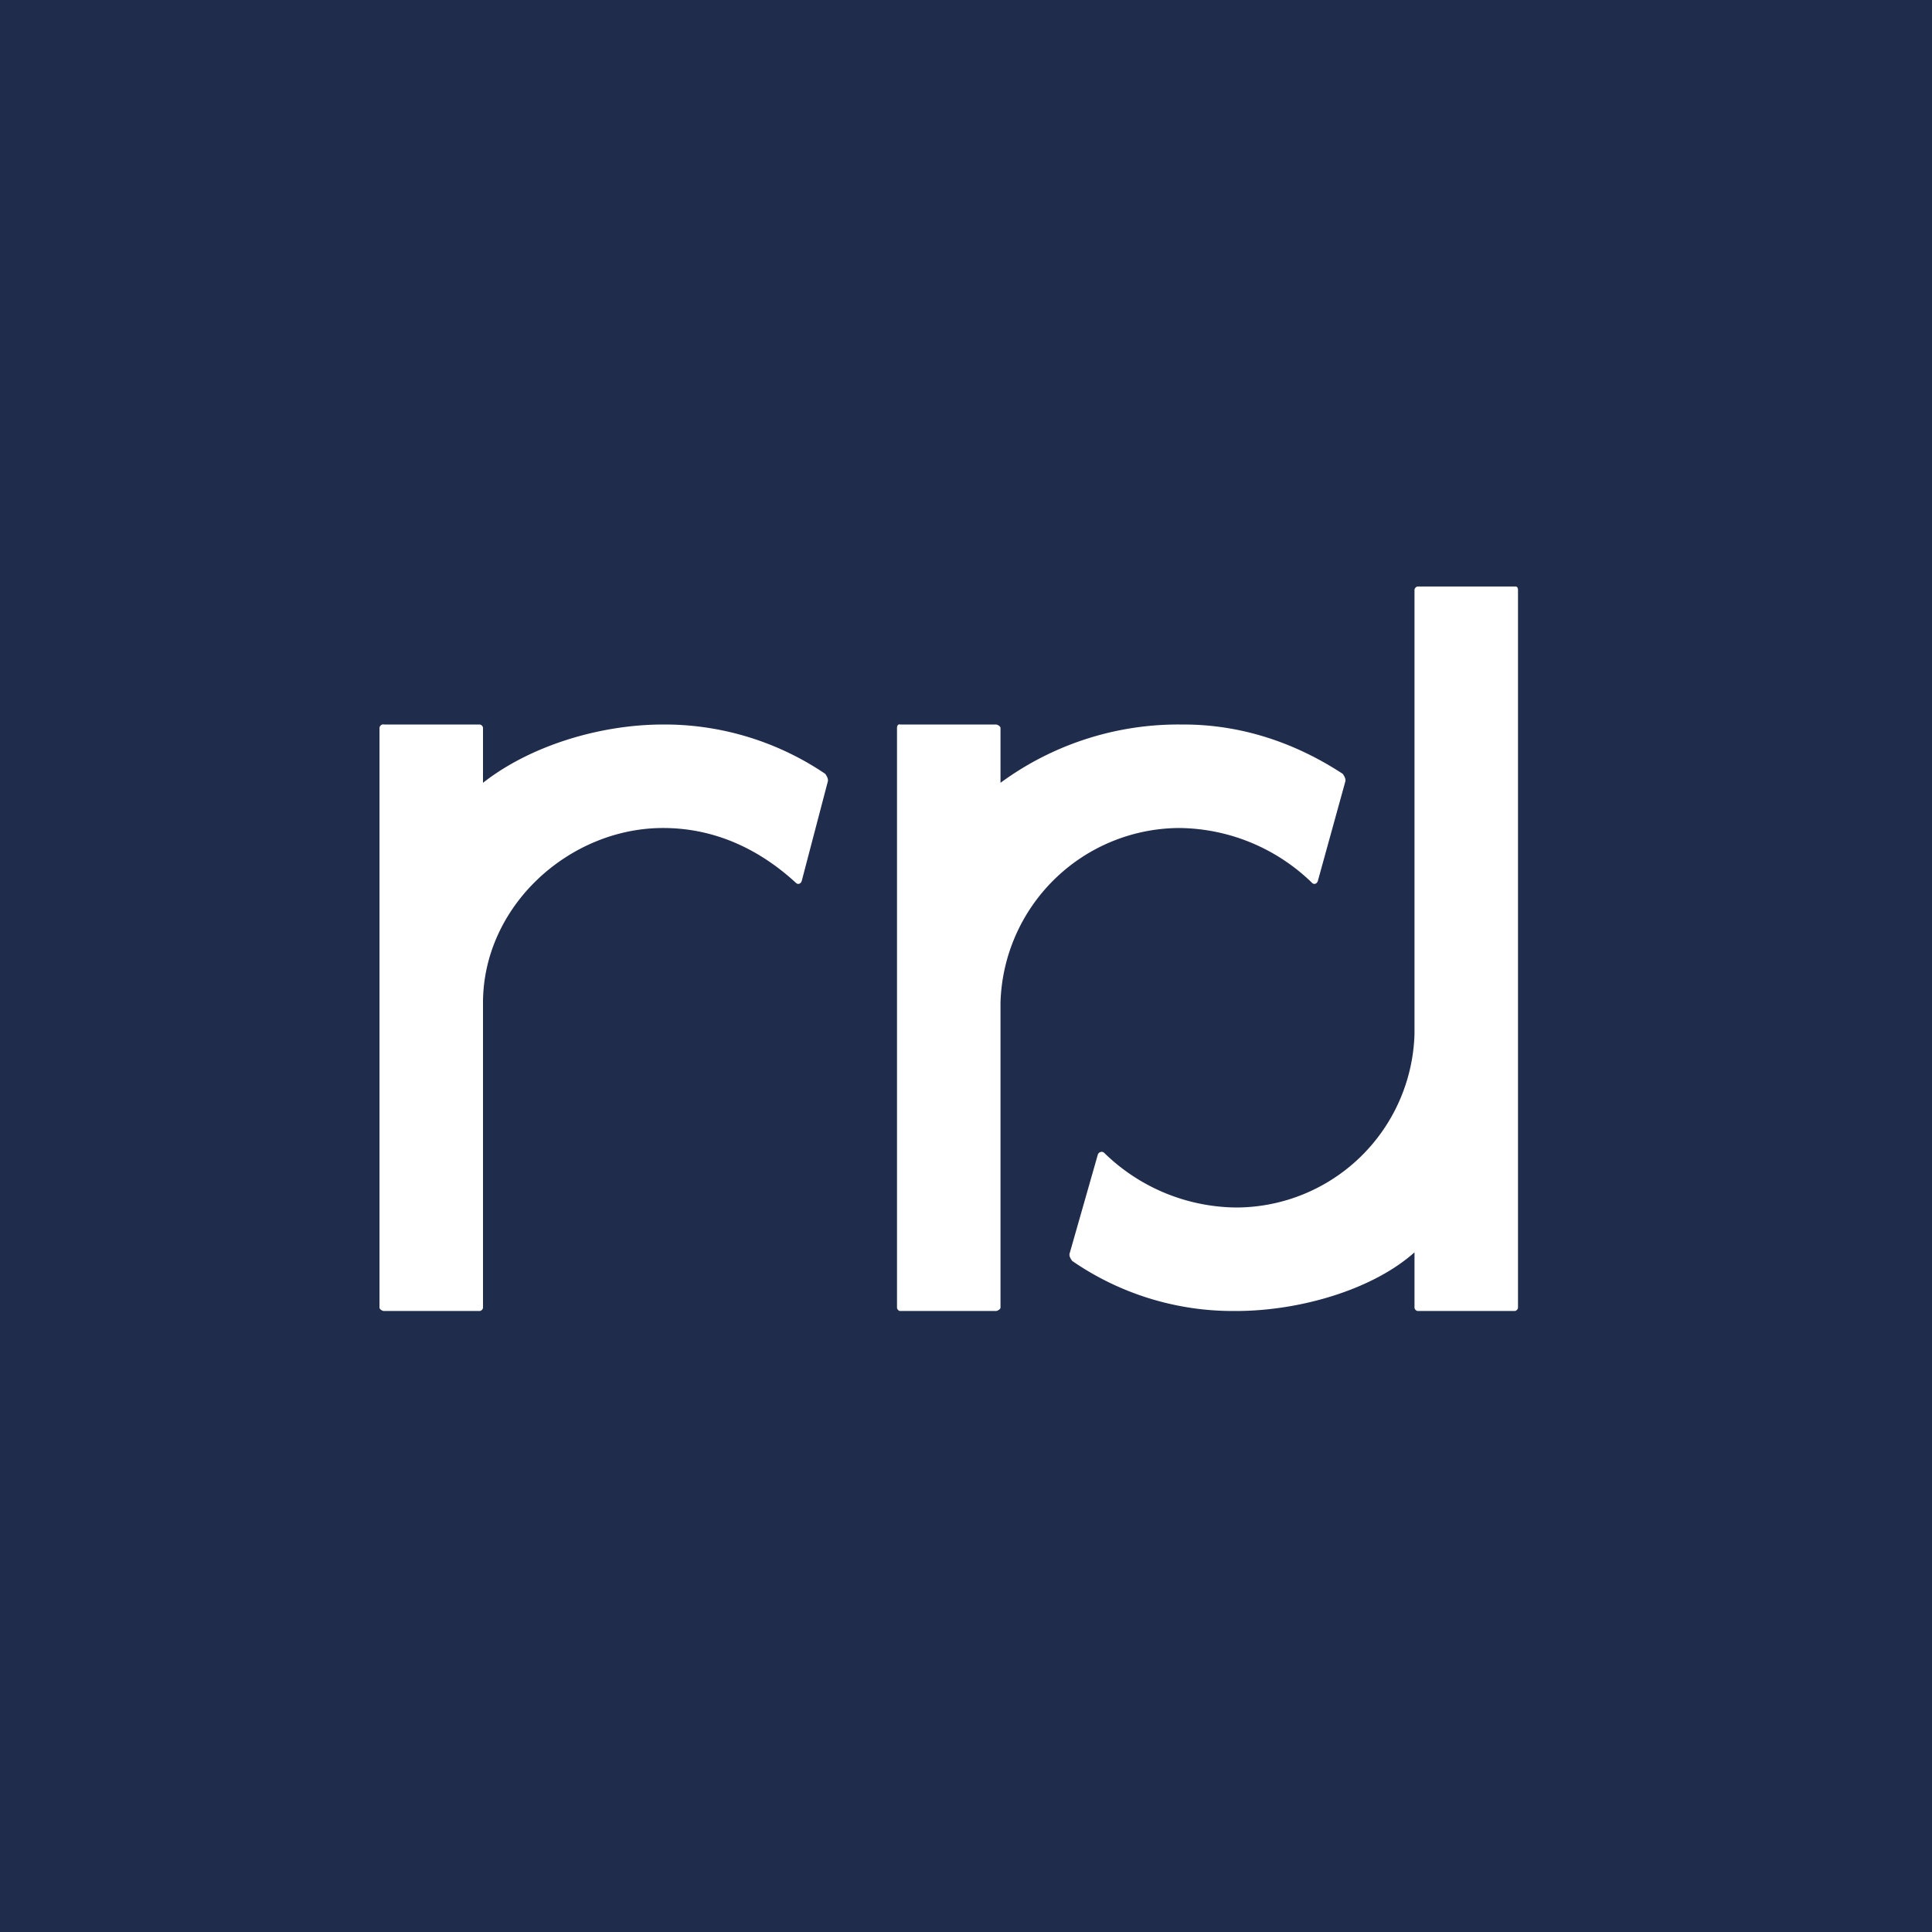 <!-- by TradingView --><svg xmlns="http://www.w3.org/2000/svg" width="56" height="56"><path fill="#202C4B" d="M0 0h56v56H0z"/><path d="M43.93 17H41.1c-.05 0-.1.05-.1.1v12.87A5.18 5.18 0 0135.84 35a5.54 5.54 0 01-3.83-1.58c-.07-.07-.17-.02-.19.05l-.81 2.84c-.03.07 0 .15.07.24A8.2 8.2 0 0035.7 38h.12c1.86 0 3.97-.62 5.18-1.7v1.6c0 .05.05.1.1.1h2.8c.05 0 .1-.05.1-.1V17.1c0-.05-.02-.1-.07-.1zm-24.6 4h-.1c-1.87 0-3.88.63-5.23 1.69V21.1c0-.05-.05-.1-.1-.1h-2.77c-.07-.02-.13.05-.13.1v16.8c0 .05.08.1.13.1h2.77c.05 0 .1-.05.1-.1v-8.83c0-2.81 2.5-5.07 5.22-5.07 1.48 0 2.77.6 3.84 1.58.07.08.16.03.18-.05l.75-2.86c.03-.08-.02-.17-.07-.24A8.32 8.32 0 0019.34 21zm14.85 0h.12c1.67 0 3.23.52 4.62 1.43.05.07.1.16.07.24l-.79 2.86c-.02.08-.11.13-.18.05A5.59 5.59 0 0034.18 24 5.21 5.21 0 0029 29.07v8.83c0 .05-.09.1-.13.1h-2.78c-.04 0-.09-.05-.09-.1V21.1c0-.05.02-.12.1-.1h2.77c.04 0 .13.05.13.1v1.59A8.7 8.7 0 0134.18 21z" fill="#fff"/></svg>